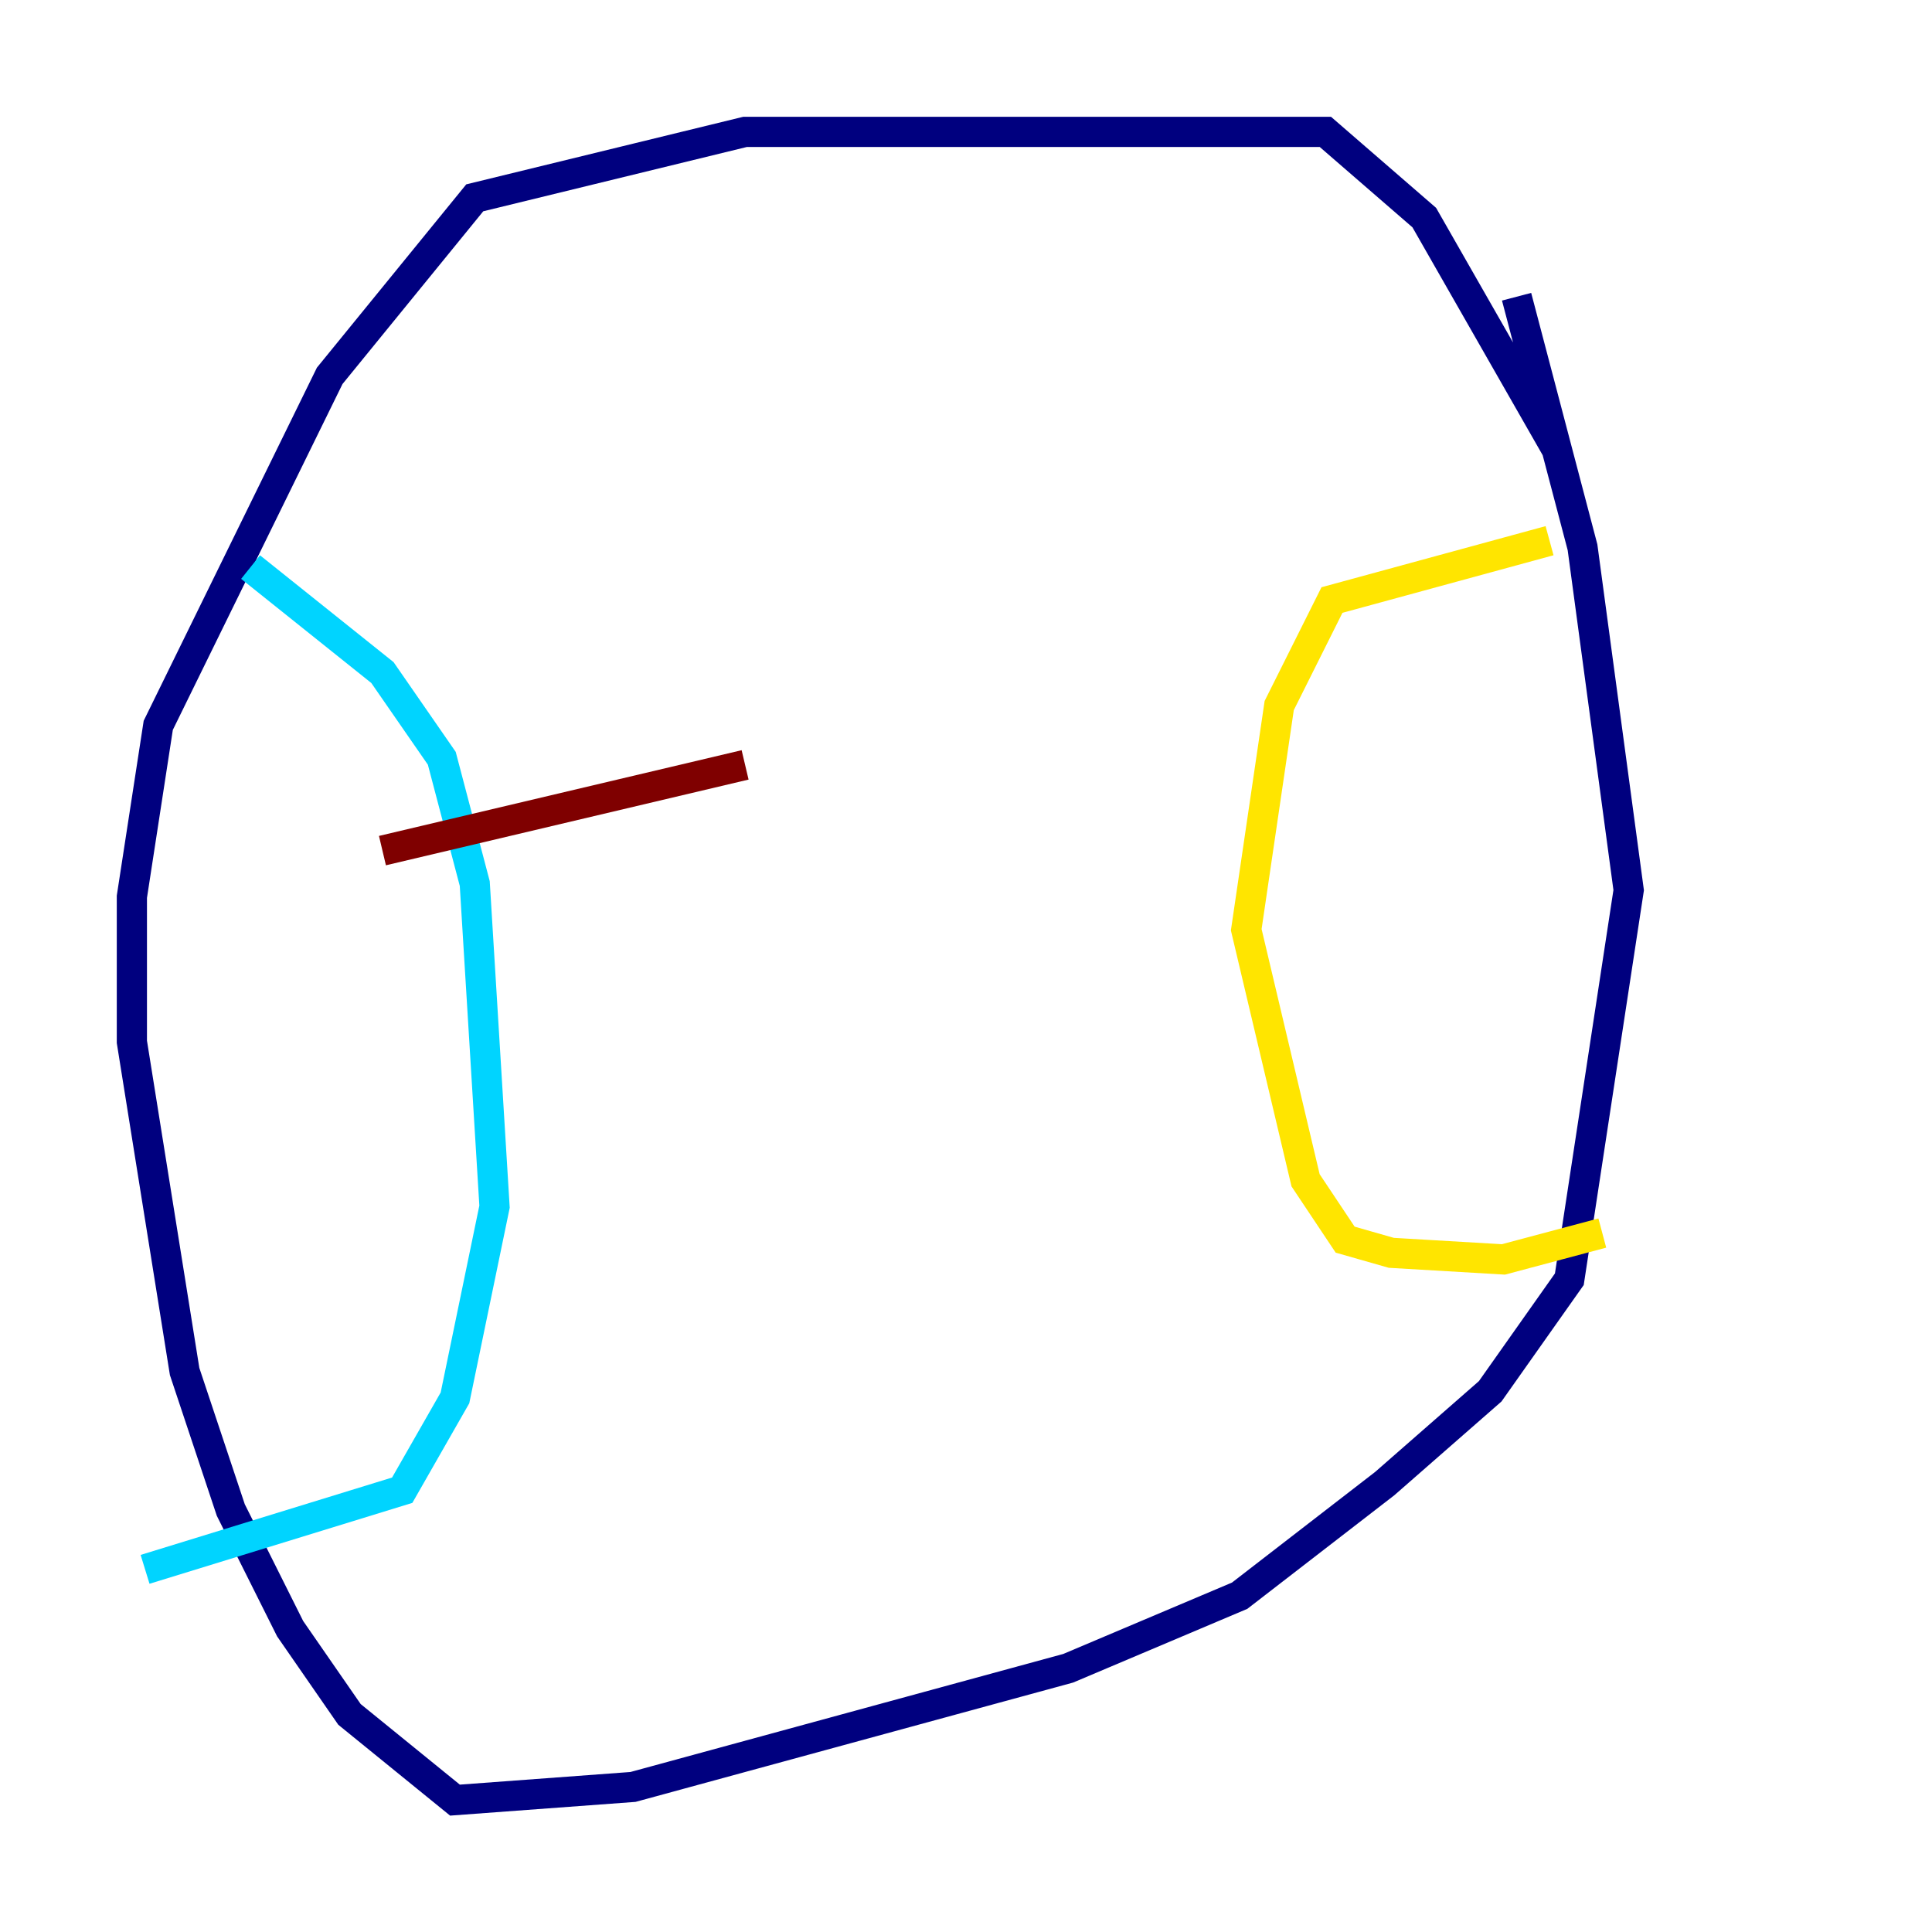 <?xml version="1.0" encoding="utf-8" ?>
<svg baseProfile="tiny" height="128" version="1.2" viewBox="0,0,128,128" width="128" xmlns="http://www.w3.org/2000/svg" xmlns:ev="http://www.w3.org/2001/xml-events" xmlns:xlink="http://www.w3.org/1999/xlink"><defs /><polyline fill="none" points="103.099,29.706 94.362,14.416 87.809,8.737 49.365,8.737 31.454,13.106 21.843,24.901 10.485,48.055 8.737,59.413 8.737,69.024 12.232,90.867 15.29,100.041 19.222,107.904 23.154,113.584 30.143,119.263 41.939,118.389 70.771,110.526 82.13,105.72 91.741,98.293 98.73,92.177 103.973,84.751 107.904,58.976 104.846,36.259 100.478,19.659" stroke="#00007f" stroke-width="2" /><polyline fill="none" points="16.601,37.57 25.338,44.56 29.27,50.239 31.454,58.539 32.764,79.945 30.143,92.614 26.648,98.73 9.611,103.973" stroke="#00d4ff" stroke-width="2" /><polyline fill="none" points="102.662,35.822 88.246,39.754 84.751,46.744 82.567,61.597 86.498,78.198 89.12,82.13 92.177,83.003 99.604,83.44 106.157,81.693" stroke="#ffe500" stroke-width="2" /><polyline fill="none" points="25.338,56.355 49.365,50.676" stroke="#7f0000" stroke-width="2" /></svg>